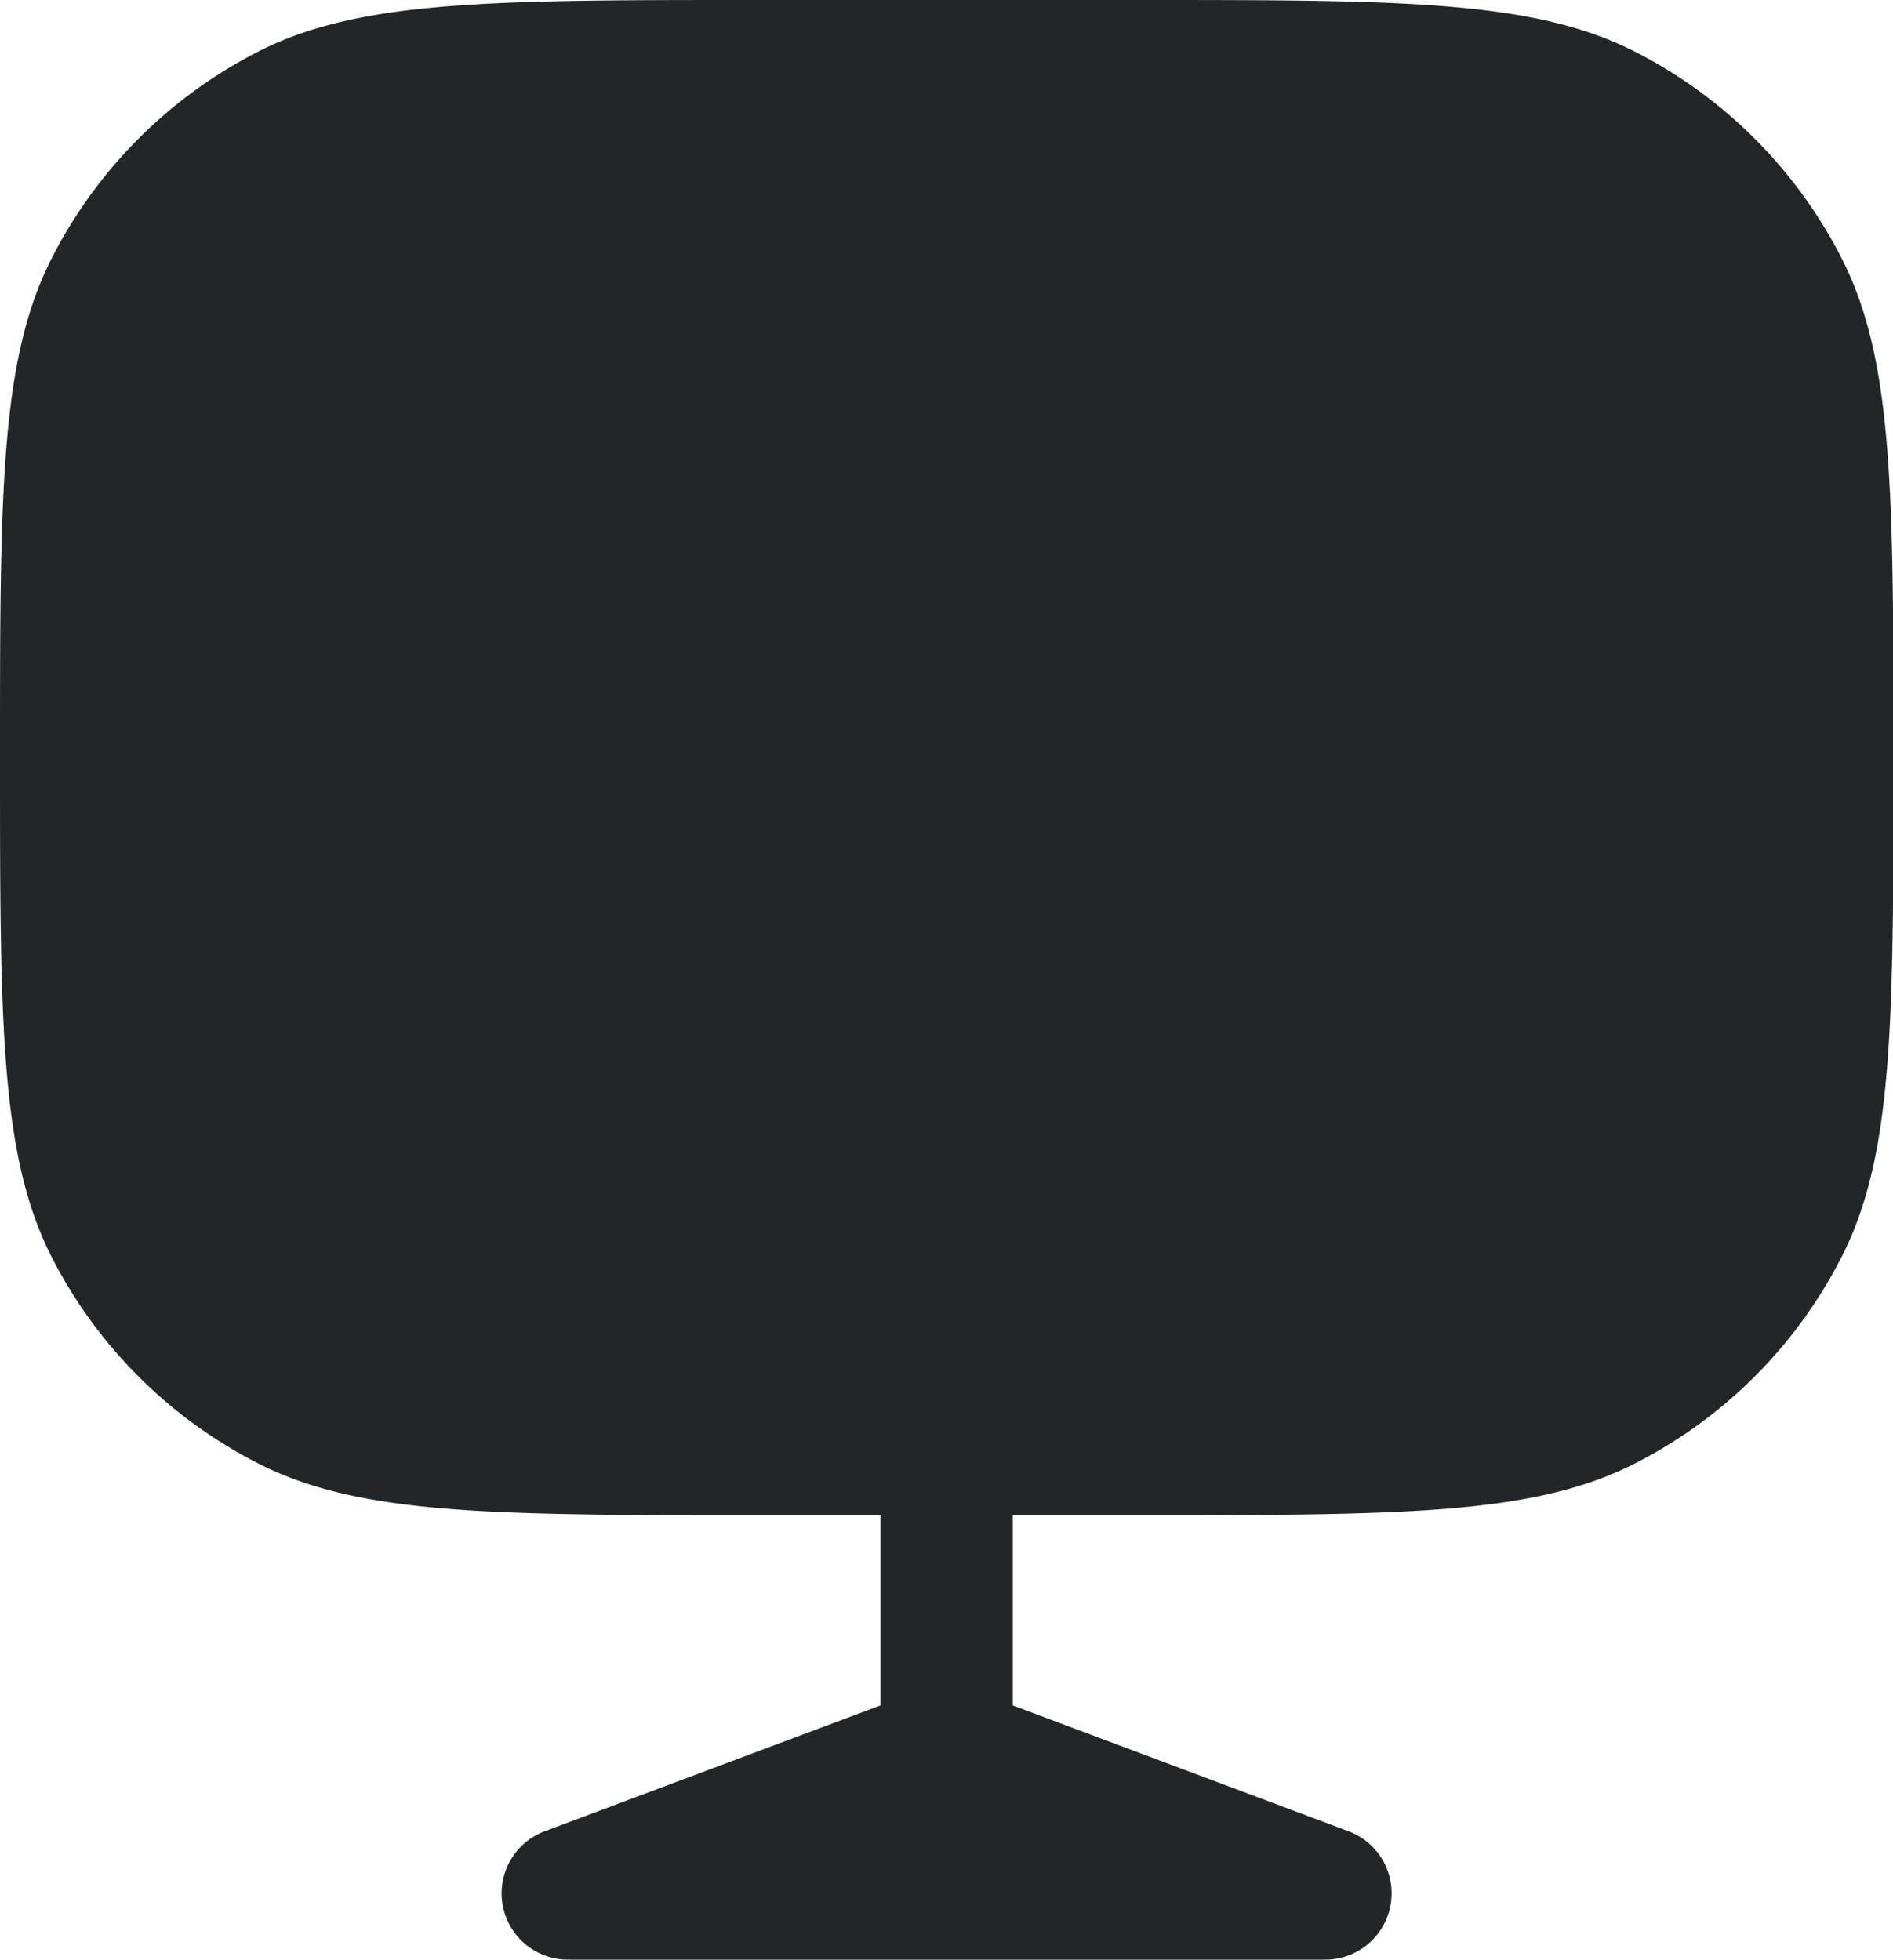 <svg xmlns="http://www.w3.org/2000/svg" width="33.827" height="35.011" viewBox="0 0 33.827 35.011">
  <defs>
    <style>
      .cls-1{
        fill: #222628;
      }
    </style>
  </defs>
  <g id="MonitorIcon" transform="translate(0)">
    <path id="Path_6801" data-name="Path 6801" class="cls-1" d="M46,256.531c0-4.736,0-7.1.922-8.913a8.45,8.45,0,0,1,3.7-3.7C52.426,243,54.794,243,59.531,243H66.3c4.736,0,7.1,0,8.913.922a8.45,8.45,0,0,1,3.7,3.7c.922,1.81.922,4.177.922,8.913s0,7.1-.922,8.913a8.45,8.45,0,0,1-3.7,3.7c-1.809.922-4.177.922-8.913.922H59.531c-4.736,0-7.1,0-8.913-.922a8.45,8.45,0,0,1-3.7-3.7C46,263.634,46,261.266,46,256.531Z" transform="translate(-46 -243)"/>
    <path id="Path_6802" style="fill-rule: evenodd" data-name="Path 6802" class="cls-1" d="M59.249,258.3a1.184,1.184,0,0,1,1.184,1.184v3.408l6,2.248a1.184,1.184,0,0,1-.416,2.293H52.484a1.184,1.184,0,0,1-.416-2.293l6-2.248v-3.408A1.184,1.184,0,0,1,59.249,258.3Z" transform="translate(-42.335 -232.422)"/>
  </g>
</svg>
